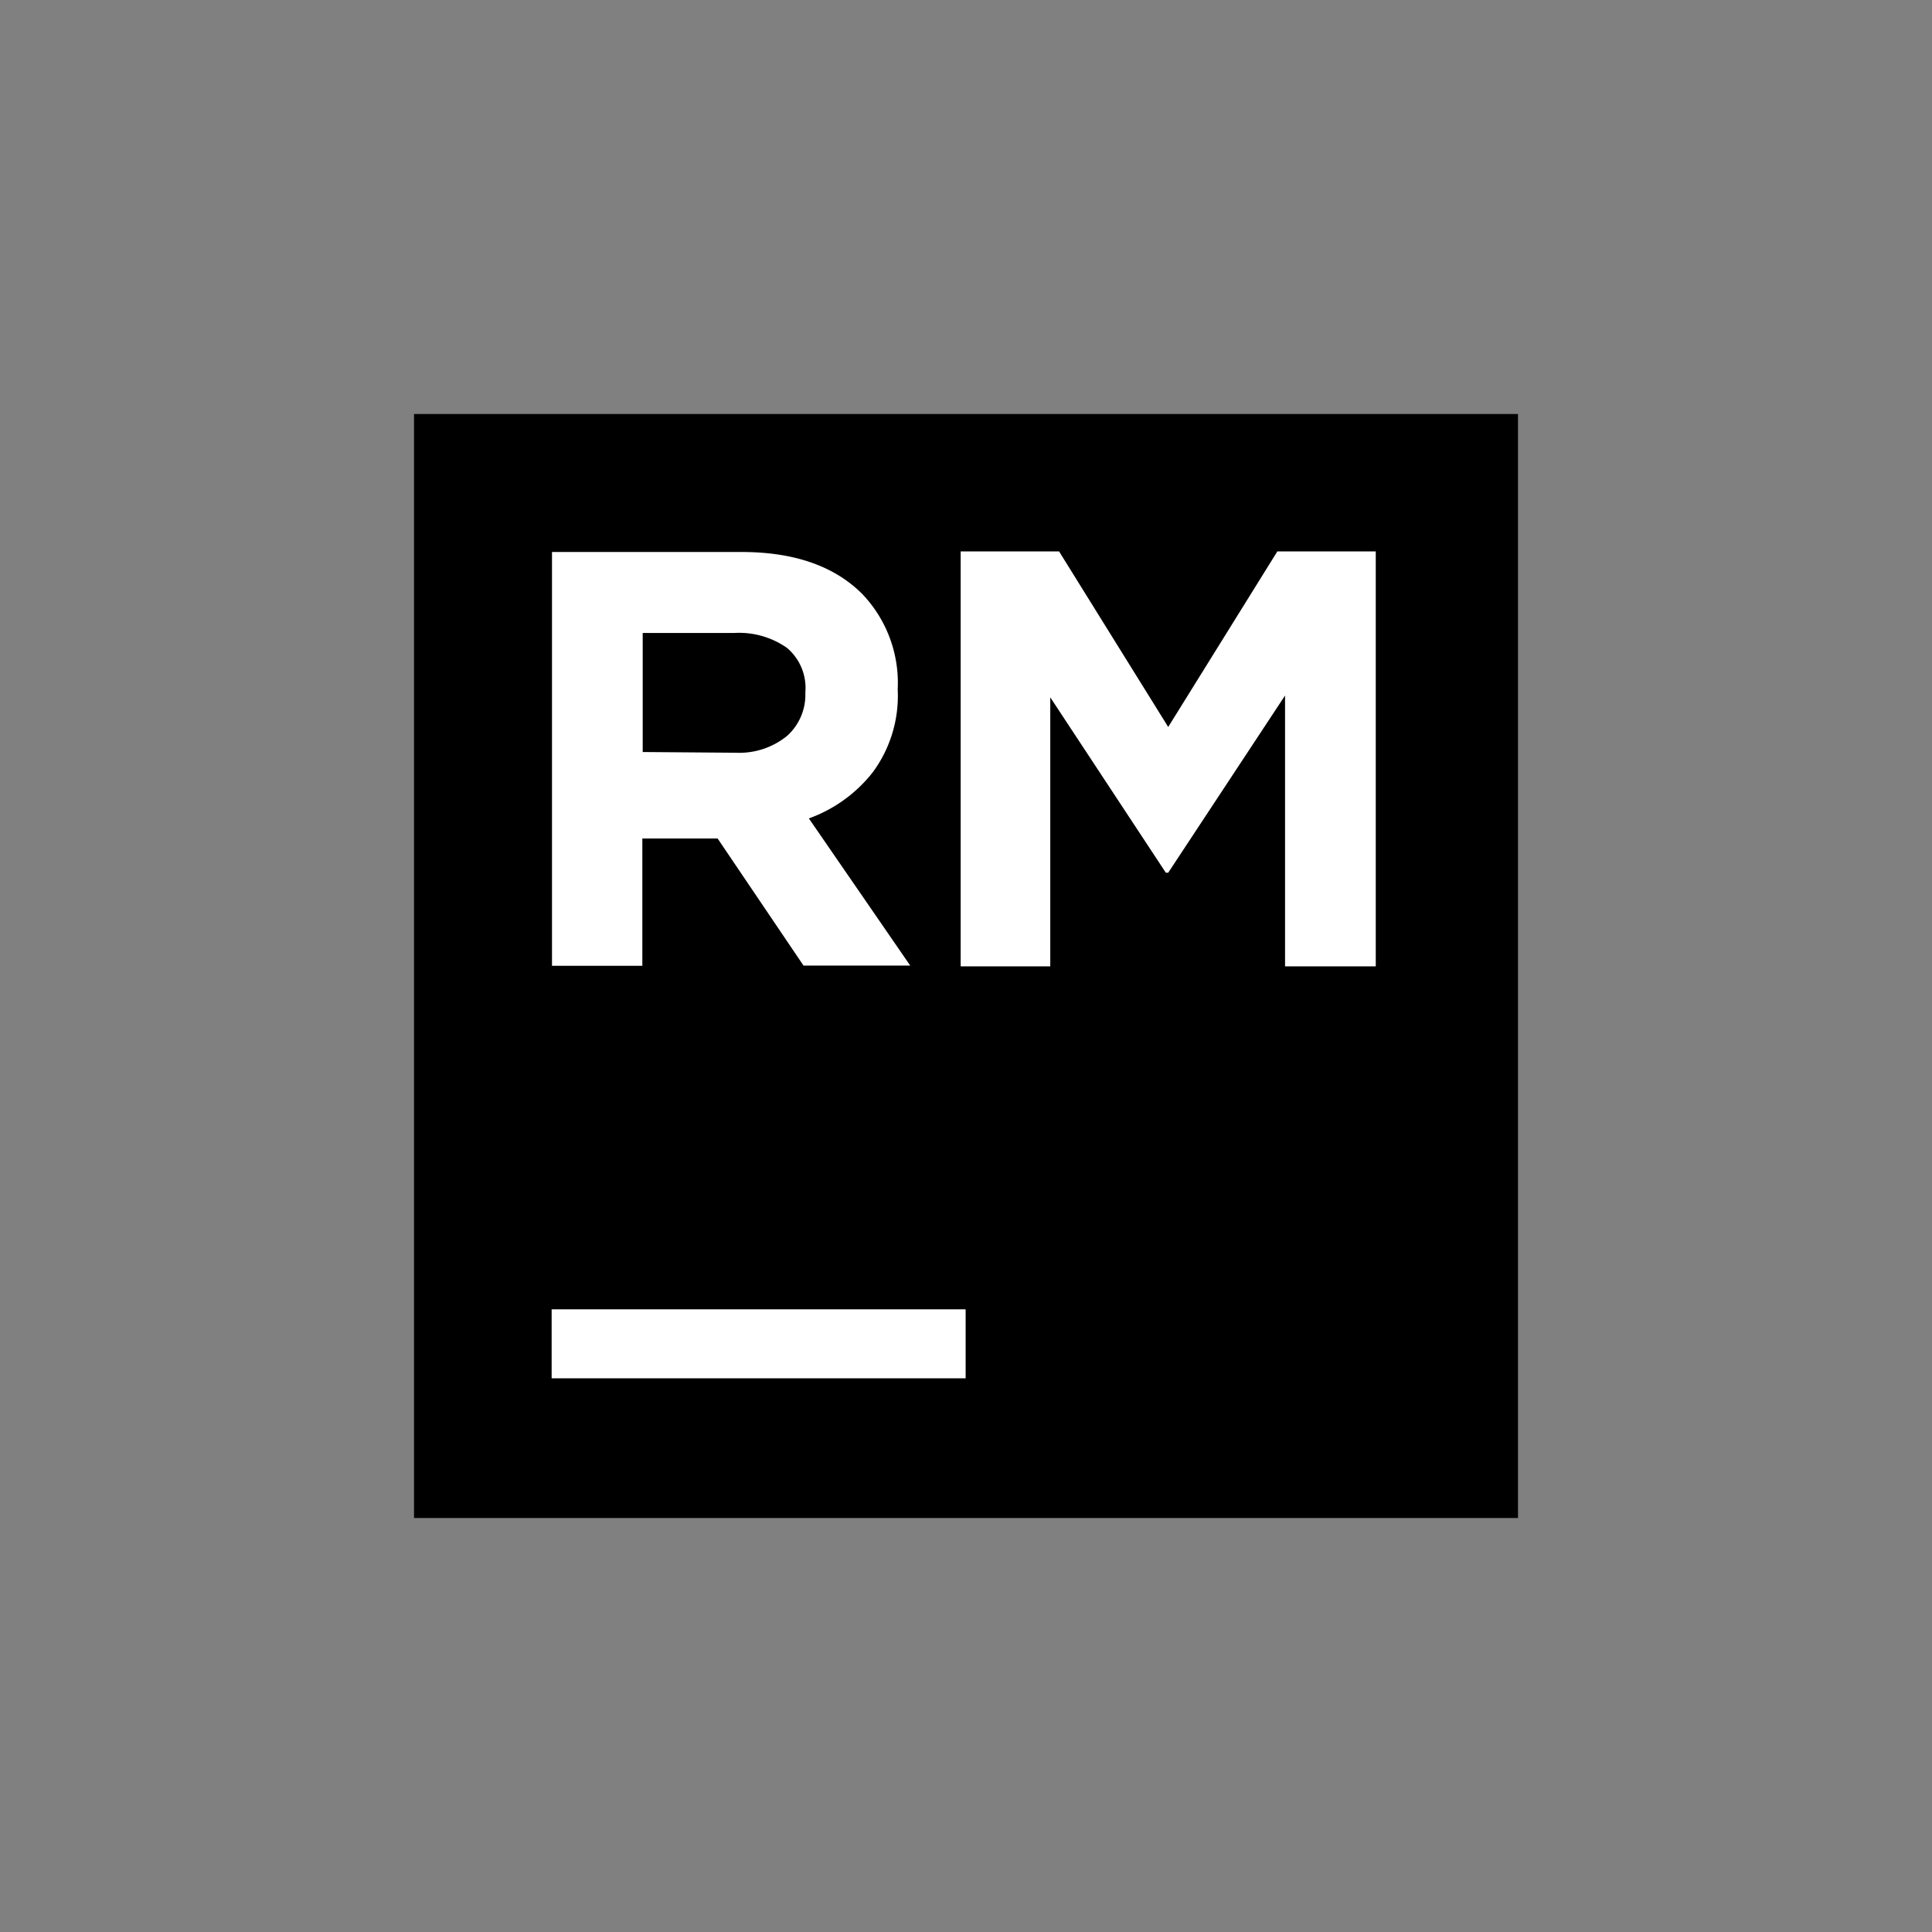 <svg xmlns="http://www.w3.org/2000/svg" width="3em" height="3em" viewBox="0 0 128 128"><rect x="0" y="0" width="128" height="128" fill="#808080" stroke="none"/><linearGradient id="" x1="65.05" x2="52.91" y1="60.03" y2="28.18" gradientUnits="userSpaceOnUse"><stop offset="0" stop-color="#fe2857"/><stop offset=".06" stop-color="#fe3052"/><stop offset=".33" stop-color="#fd533b"/><stop offset=".58" stop-color="#fc6c2a"/><stop offset=".81" stop-color="#fc7b20"/><stop offset="1" stop-color="#fc801d"/></linearGradient><linearGradient id="" x1="41.93" x2="60.67" y1="14.45" y2="31.63" gradientUnits="userSpaceOnUse"><stop offset="0" stop-color="#6b57ff"/><stop offset="1" stop-color="#fe2857"/></linearGradient><linearGradient id="" x1="3.92" x2="65.63" y1="19.88" y2="98.32" gradientUnits="userSpaceOnUse"><stop offset="0" stop-color="#6b57ff"/><stop offset=".3" stop-color="#fe2857"/><stop offset=".63" stop-color="#fe2857"/><stop offset=".64" stop-color="#fe3052"/><stop offset=".7" stop-color="#fd533b"/><stop offset=".76" stop-color="#fc6c2a"/><stop offset=".81" stop-color="#fc7b20"/><stop offset=".85" stop-color="#fc801d"/></linearGradient><path fill="url(#)" d="M101.595 5.486L68.108 17.481L41.716 5.486L33.024 27.38h-5.62v64.634l81.274.707l12.617-64.366z"/><path fill="url(#)" d="m100.596 47.482l-53.48-31.695l53.48 62.683z"/><path fill="url(#)" d="m52.98 119.467l43.739-5.827l-6.79-13.056h10.667V78.47L47.104 15.689L4.267 26.21l.049 61.44l24.625 34.865l23.906-3.035l.11-.012z"/><path d="M27.429 27.429h73.143v73.143H27.429z"/><path fill="#fff" d="M36.547 86.747h27.429v4.571H36.547zm27.099-50.213h6.522l7.229 11.63l7.229-11.63h6.522v27.49h-6.01V46.08l-7.741 11.739h-.158l-7.656-11.618v17.822h-5.937zm-27.075.037h12.556q5.218 0 7.997 2.779a8.53 8.53 0 0 1 2.353 6.278v.085a8.53 8.53 0 0 1-1.634 5.425a9.44 9.44 0 0 1-4.254 3.084l6.717 9.752h-7.07l-5.693-8.422h-4.986v8.436h-5.986zm12.19 13.3a5.02 5.02 0 0 0 3.377-1.109a3.66 3.66 0 0 0 1.219-2.828v-.073a3.47 3.47 0 0 0-1.219-2.938a5.52 5.52 0 0 0-3.486-.987h-6.071v7.887z"/></svg>